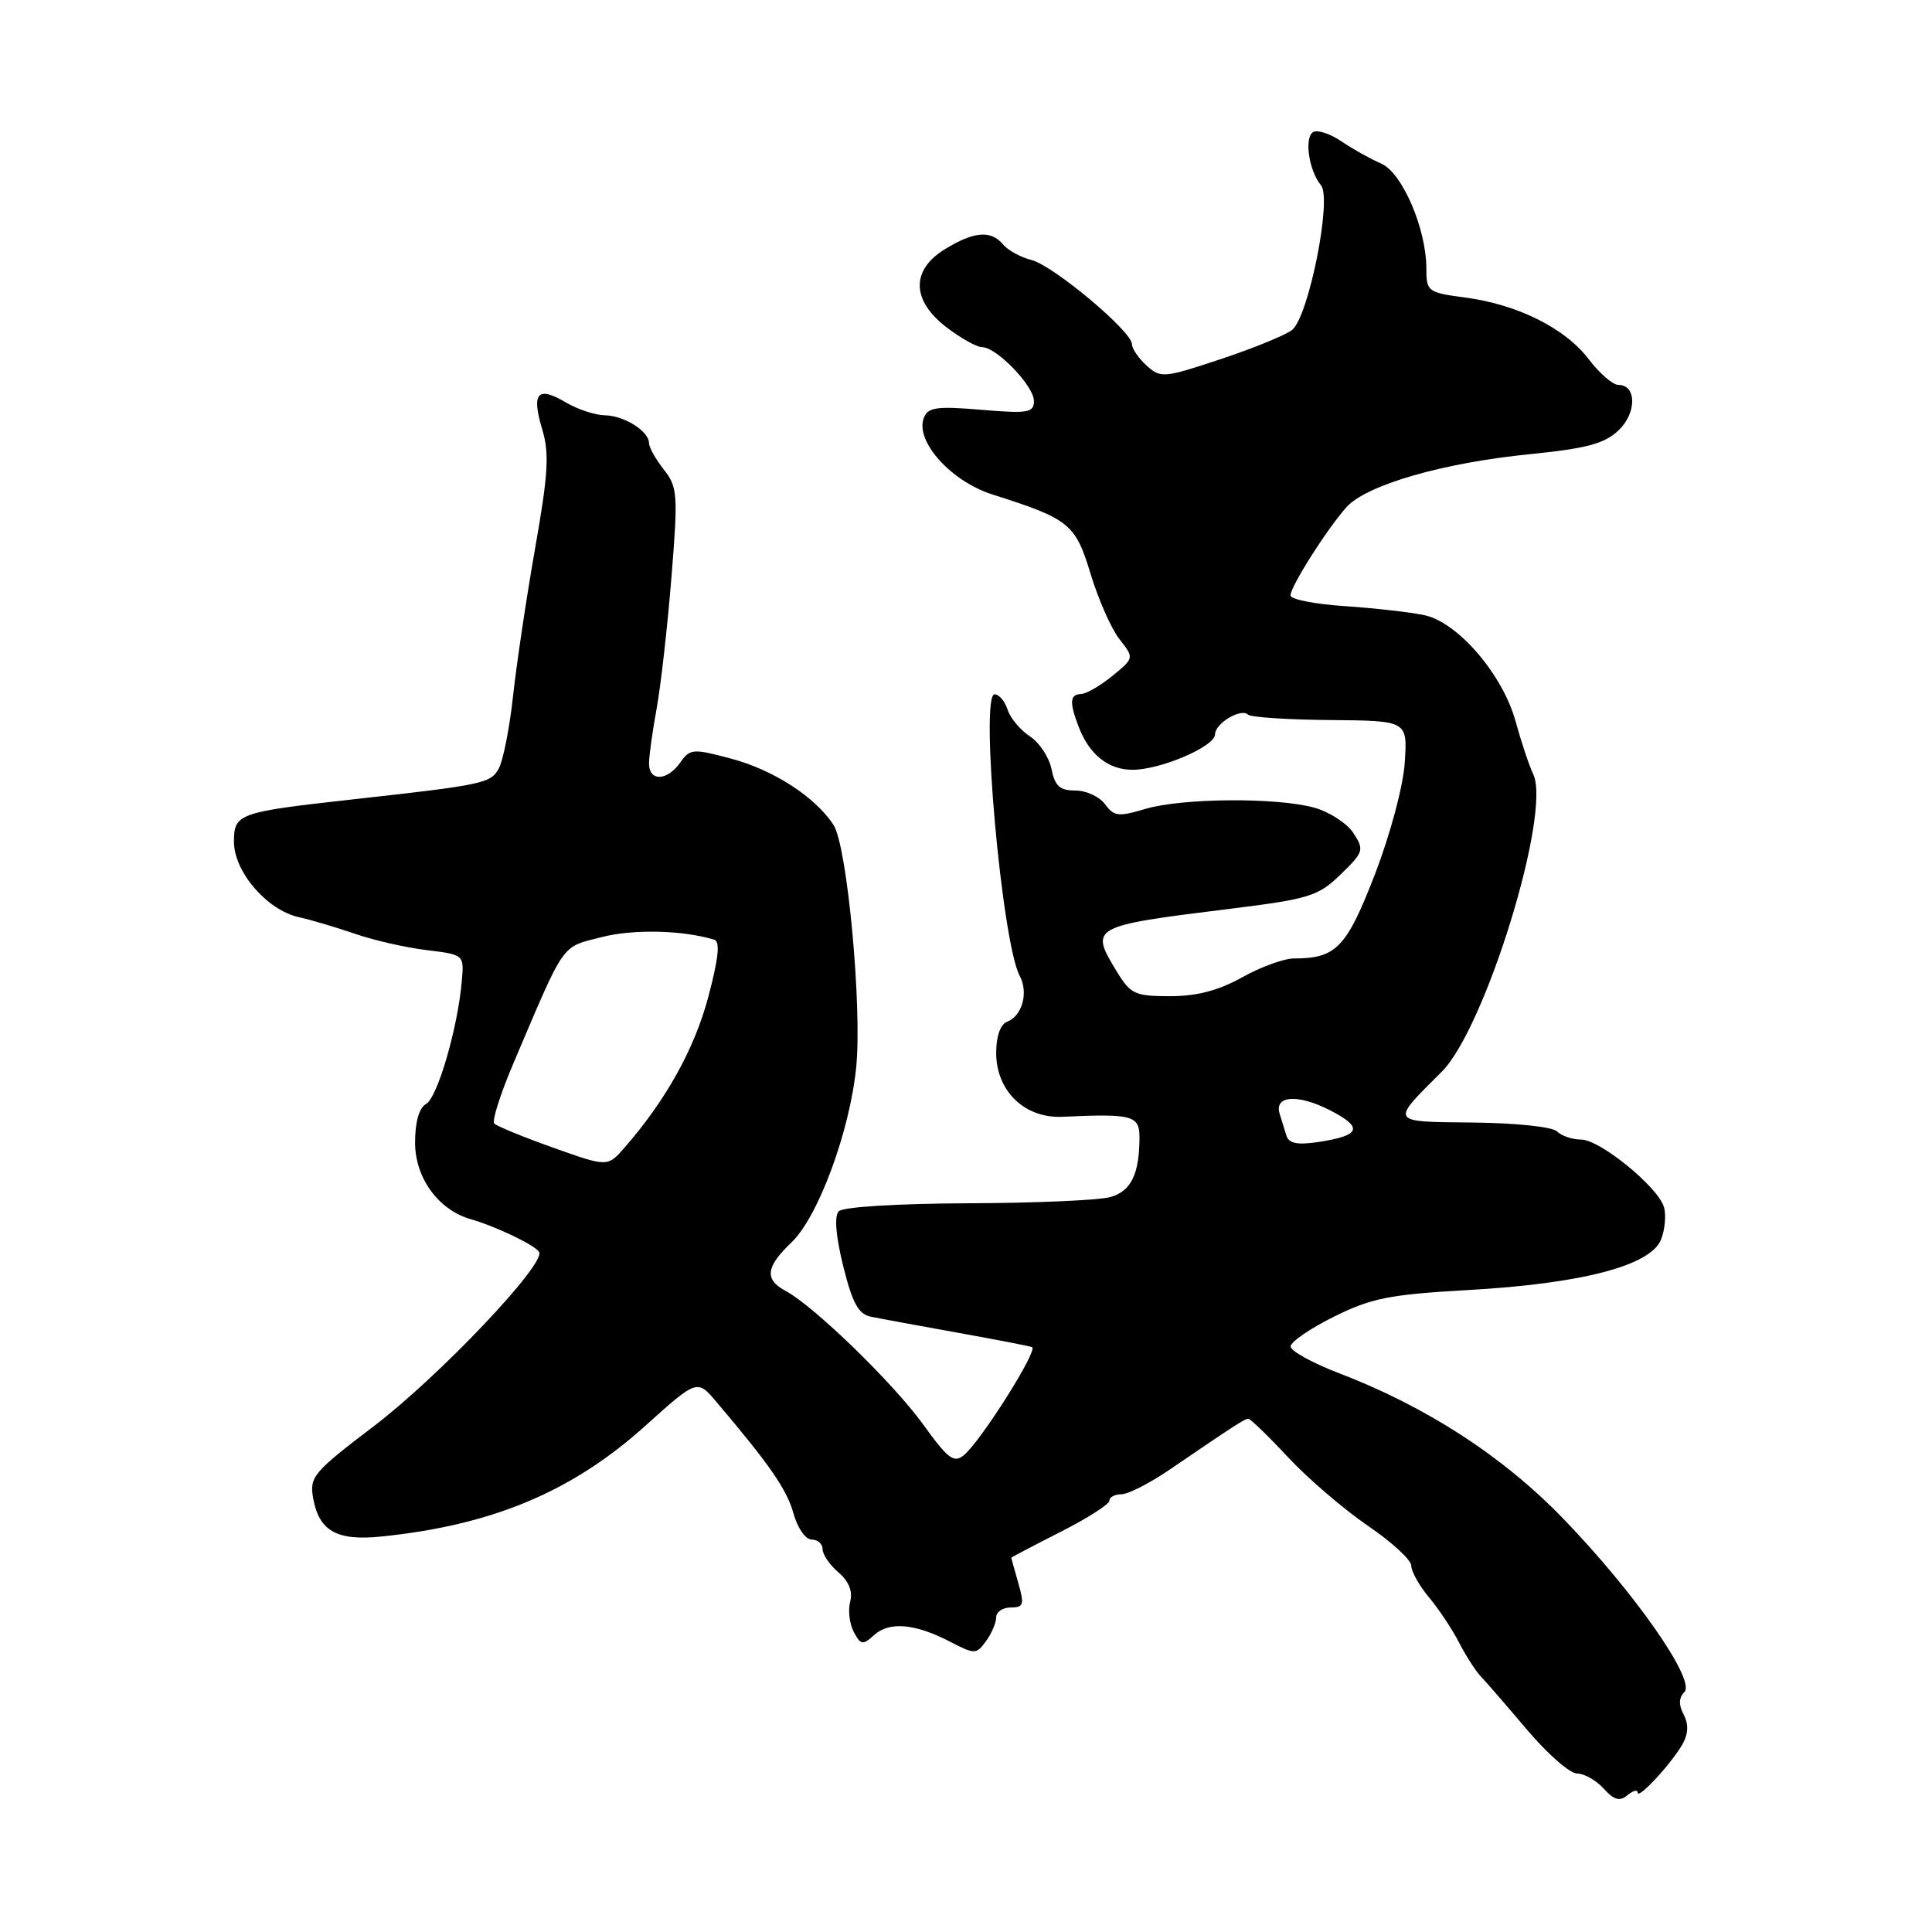 <?xml version="1.0" encoding="UTF-8" standalone="no"?>
<!DOCTYPE svg PUBLIC "-//W3C//DTD SVG 1.1//EN" "http://www.w3.org/Graphics/SVG/1.1/DTD/svg11.dtd" >
<svg xmlns="http://www.w3.org/2000/svg" xmlns:xlink="http://www.w3.org/1999/xlink" version="1.1" viewBox="0 0 256 256">
 <g >
 <path fill="currentColor"
d=" M 217.00 237.52 C 217.00 238.56 221.69 233.44 223.02 230.97 C 223.72 229.65 223.74 228.39 223.08 227.15 C 222.41 225.90 222.45 224.95 223.19 224.21 C 224.74 222.66 216.55 210.94 207.05 201.14 C 199.06 192.90 188.94 186.35 177.26 181.89 C 173.84 180.57 171.02 179.01 171.01 178.41 C 171.01 177.81 173.59 176.04 176.75 174.47 C 181.73 172.00 184.11 171.53 194.50 170.94 C 209.65 170.09 218.79 167.69 220.11 164.21 C 220.63 162.85 220.79 160.91 220.47 159.90 C 219.61 157.20 211.98 151.00 209.52 151.00 C 208.35 151.00 206.92 150.52 206.32 149.92 C 205.71 149.31 200.87 148.80 195.12 148.74 C 184.07 148.63 184.19 148.83 191.03 142.02 C 196.81 136.26 205.60 107.68 203.16 102.58 C 202.61 101.43 201.57 98.30 200.83 95.61 C 199.14 89.41 193.21 82.49 188.77 81.52 C 186.97 81.13 182.24 80.59 178.25 80.32 C 174.26 80.06 171.00 79.42 171.00 78.90 C 171.00 77.72 175.72 70.26 178.38 67.24 C 181.00 64.27 191.18 61.32 202.81 60.17 C 210.20 59.43 212.59 58.79 214.44 57.05 C 216.89 54.75 216.89 51.00 214.43 51.00 C 213.70 51.00 211.93 49.46 210.50 47.58 C 207.37 43.48 201.08 40.34 194.12 39.42 C 189.20 38.77 189.00 38.62 189.00 35.62 C 189.01 30.33 185.80 22.86 183.00 21.67 C 181.63 21.08 179.27 19.76 177.76 18.74 C 176.25 17.71 174.56 17.16 174.00 17.50 C 172.79 18.25 173.43 22.61 175.04 24.55 C 176.52 26.33 173.41 41.95 171.21 43.72 C 170.39 44.38 166.15 46.12 161.80 47.57 C 154.22 50.09 153.80 50.13 151.94 48.45 C 150.87 47.48 149.99 46.20 149.99 45.60 C 149.97 43.89 139.56 35.18 136.67 34.45 C 135.25 34.10 133.56 33.17 132.92 32.40 C 131.32 30.48 129.09 30.65 125.25 32.99 C 120.68 35.77 120.76 39.81 125.43 43.38 C 127.32 44.82 129.43 46.00 130.13 46.00 C 132.05 46.00 137.00 51.14 137.00 53.13 C 137.00 54.69 136.23 54.82 130.02 54.30 C 124.10 53.80 122.95 53.96 122.41 55.38 C 121.23 58.45 125.99 63.77 131.50 65.52 C 141.73 68.77 142.50 69.40 144.52 76.08 C 145.55 79.45 147.26 83.34 148.34 84.70 C 150.29 87.19 150.29 87.19 147.40 89.56 C 145.80 90.86 143.94 91.94 143.25 91.96 C 141.76 92.01 141.68 93.04 142.92 96.28 C 144.32 99.98 146.85 102.00 150.06 102.00 C 153.80 102.00 161.00 98.91 161.00 97.30 C 161.00 95.85 164.46 93.79 165.36 94.69 C 165.70 95.04 170.60 95.36 176.24 95.41 C 186.50 95.50 186.50 95.50 186.14 101.00 C 185.94 104.15 184.24 110.50 182.18 115.86 C 178.43 125.56 177.05 127.00 171.47 127.00 C 170.15 127.00 167.06 128.12 164.59 129.50 C 161.46 131.25 158.59 132.00 155.04 132.00 C 150.39 132.00 149.81 131.73 147.99 128.75 C 144.36 122.79 144.51 122.71 162.92 120.43 C 173.53 119.11 174.65 118.76 177.64 115.87 C 180.70 112.90 180.79 112.61 179.33 110.38 C 178.49 109.09 176.15 107.58 174.15 107.02 C 169.17 105.64 156.61 105.74 151.74 107.19 C 148.21 108.25 147.61 108.18 146.43 106.57 C 145.70 105.57 143.93 104.75 142.50 104.75 C 140.44 104.75 139.78 104.16 139.33 101.91 C 139.02 100.35 137.73 98.40 136.46 97.56 C 135.19 96.73 133.86 95.14 133.51 94.03 C 133.15 92.91 132.38 92.00 131.79 92.00 C 129.82 92.00 132.76 124.94 135.12 129.31 C 136.30 131.51 135.46 134.61 133.46 135.38 C 132.56 135.72 132.00 137.30 132.00 139.51 C 132.00 144.57 135.78 148.21 140.78 147.98 C 150.09 147.55 151.00 147.80 150.99 150.75 C 150.96 155.60 149.88 157.81 147.16 158.61 C 145.69 159.04 137.21 159.41 128.30 159.44 C 118.89 159.48 111.70 159.92 111.14 160.50 C 110.53 161.14 110.74 163.75 111.73 167.77 C 112.95 172.67 113.74 174.13 115.39 174.47 C 116.55 174.71 121.78 175.67 127.00 176.61 C 132.22 177.55 136.62 178.40 136.77 178.51 C 137.50 179.04 129.96 190.96 127.73 192.81 C 126.40 193.91 125.63 193.33 122.34 188.77 C 118.40 183.30 107.88 173.08 104.11 171.06 C 101.26 169.53 101.45 167.90 104.90 164.60 C 108.42 161.23 112.61 149.88 113.45 141.42 C 114.25 133.42 112.26 112.11 110.45 109.32 C 108.06 105.62 102.50 102.02 96.87 100.52 C 91.80 99.17 91.42 99.20 90.13 101.05 C 88.40 103.50 86.00 103.58 86.00 101.18 C 86.00 100.18 86.45 96.92 87.00 93.93 C 87.55 90.95 88.43 83.15 88.96 76.61 C 89.86 65.49 89.79 64.55 87.96 62.22 C 86.88 60.85 86.00 59.28 86.00 58.73 C 86.00 57.14 82.72 55.07 80.15 55.03 C 78.86 55.01 76.52 54.24 74.94 53.30 C 71.22 51.11 70.40 52.06 71.84 56.87 C 72.81 60.08 72.64 62.82 70.91 72.63 C 69.76 79.16 68.45 87.95 67.99 92.17 C 67.53 96.40 66.68 100.72 66.11 101.79 C 65.04 103.80 64.17 103.99 46.50 105.95 C 31.58 107.61 31.00 107.82 31.00 111.53 C 31.00 115.51 35.37 120.59 39.60 121.53 C 41.19 121.88 44.52 122.87 47.00 123.72 C 49.48 124.58 53.75 125.56 56.50 125.89 C 61.50 126.50 61.50 126.50 61.19 130.00 C 60.66 136.19 57.97 145.44 56.46 146.28 C 55.53 146.80 55.00 148.67 55.00 151.41 C 55.00 156.07 58.09 160.32 62.35 161.54 C 65.72 162.51 70.86 164.97 71.43 165.89 C 72.38 167.43 58.16 182.42 49.50 189.00 C 41.53 195.06 40.99 195.70 41.49 198.50 C 42.27 202.87 44.62 204.20 50.50 203.60 C 65.18 202.11 75.77 197.68 85.44 188.99 C 92.38 182.74 92.38 182.74 94.94 185.77 C 102.01 194.11 104.27 197.38 105.14 200.54 C 105.67 202.46 106.74 204.00 107.55 204.00 C 108.35 204.00 109.00 204.57 109.00 205.28 C 109.00 205.98 109.94 207.36 111.10 208.35 C 112.48 209.53 113.01 210.86 112.65 212.24 C 112.35 213.38 112.57 215.19 113.13 216.24 C 114.06 217.98 114.33 218.02 115.84 216.64 C 117.85 214.83 121.26 215.13 125.90 217.54 C 129.17 219.23 129.36 219.23 130.65 217.46 C 131.39 216.45 132.00 215.03 132.00 214.31 C 132.00 213.59 132.87 213.00 133.93 213.00 C 135.63 213.00 135.75 212.62 134.93 209.76 C 134.42 207.97 134.00 206.47 134.00 206.41 C 134.00 206.35 136.93 204.81 140.50 203.00 C 144.07 201.19 147.00 199.32 147.00 198.85 C 147.00 198.38 147.71 198.00 148.59 198.00 C 149.46 198.00 152.27 196.57 154.84 194.83 C 163.79 188.73 164.92 188.00 165.42 188.00 C 165.69 188.00 168.08 190.31 170.71 193.13 C 173.34 195.95 178.09 200.01 181.25 202.17 C 184.41 204.32 187.00 206.70 187.00 207.46 C 187.00 208.22 188.06 210.12 189.36 211.67 C 190.66 213.23 192.45 215.92 193.34 217.66 C 194.23 219.39 195.53 221.42 196.24 222.16 C 196.94 222.89 199.71 226.09 202.38 229.25 C 205.06 232.41 208.02 235.00 208.97 235.00 C 209.91 235.00 211.50 235.90 212.50 237.00 C 213.88 238.52 214.62 238.73 215.65 237.87 C 216.39 237.26 217.00 237.10 217.00 237.52 Z  M 73.29 152.07 C 69.33 150.66 65.82 149.22 65.49 148.87 C 65.17 148.52 66.31 144.92 68.04 140.87 C 74.96 124.60 74.29 125.56 79.69 124.18 C 83.92 123.09 90.41 123.24 94.64 124.51 C 95.45 124.75 95.21 127.00 93.83 132.18 C 92.00 139.02 88.22 145.81 82.75 152.07 C 80.50 154.64 80.50 154.64 73.29 152.07 Z  M 170.45 150.45 C 170.20 149.65 169.80 148.36 169.56 147.58 C 168.82 145.16 171.93 144.93 176.18 147.09 C 180.70 149.40 180.33 150.46 174.70 151.32 C 171.88 151.74 170.78 151.52 170.45 150.45 Z "/>
</g>
</svg>